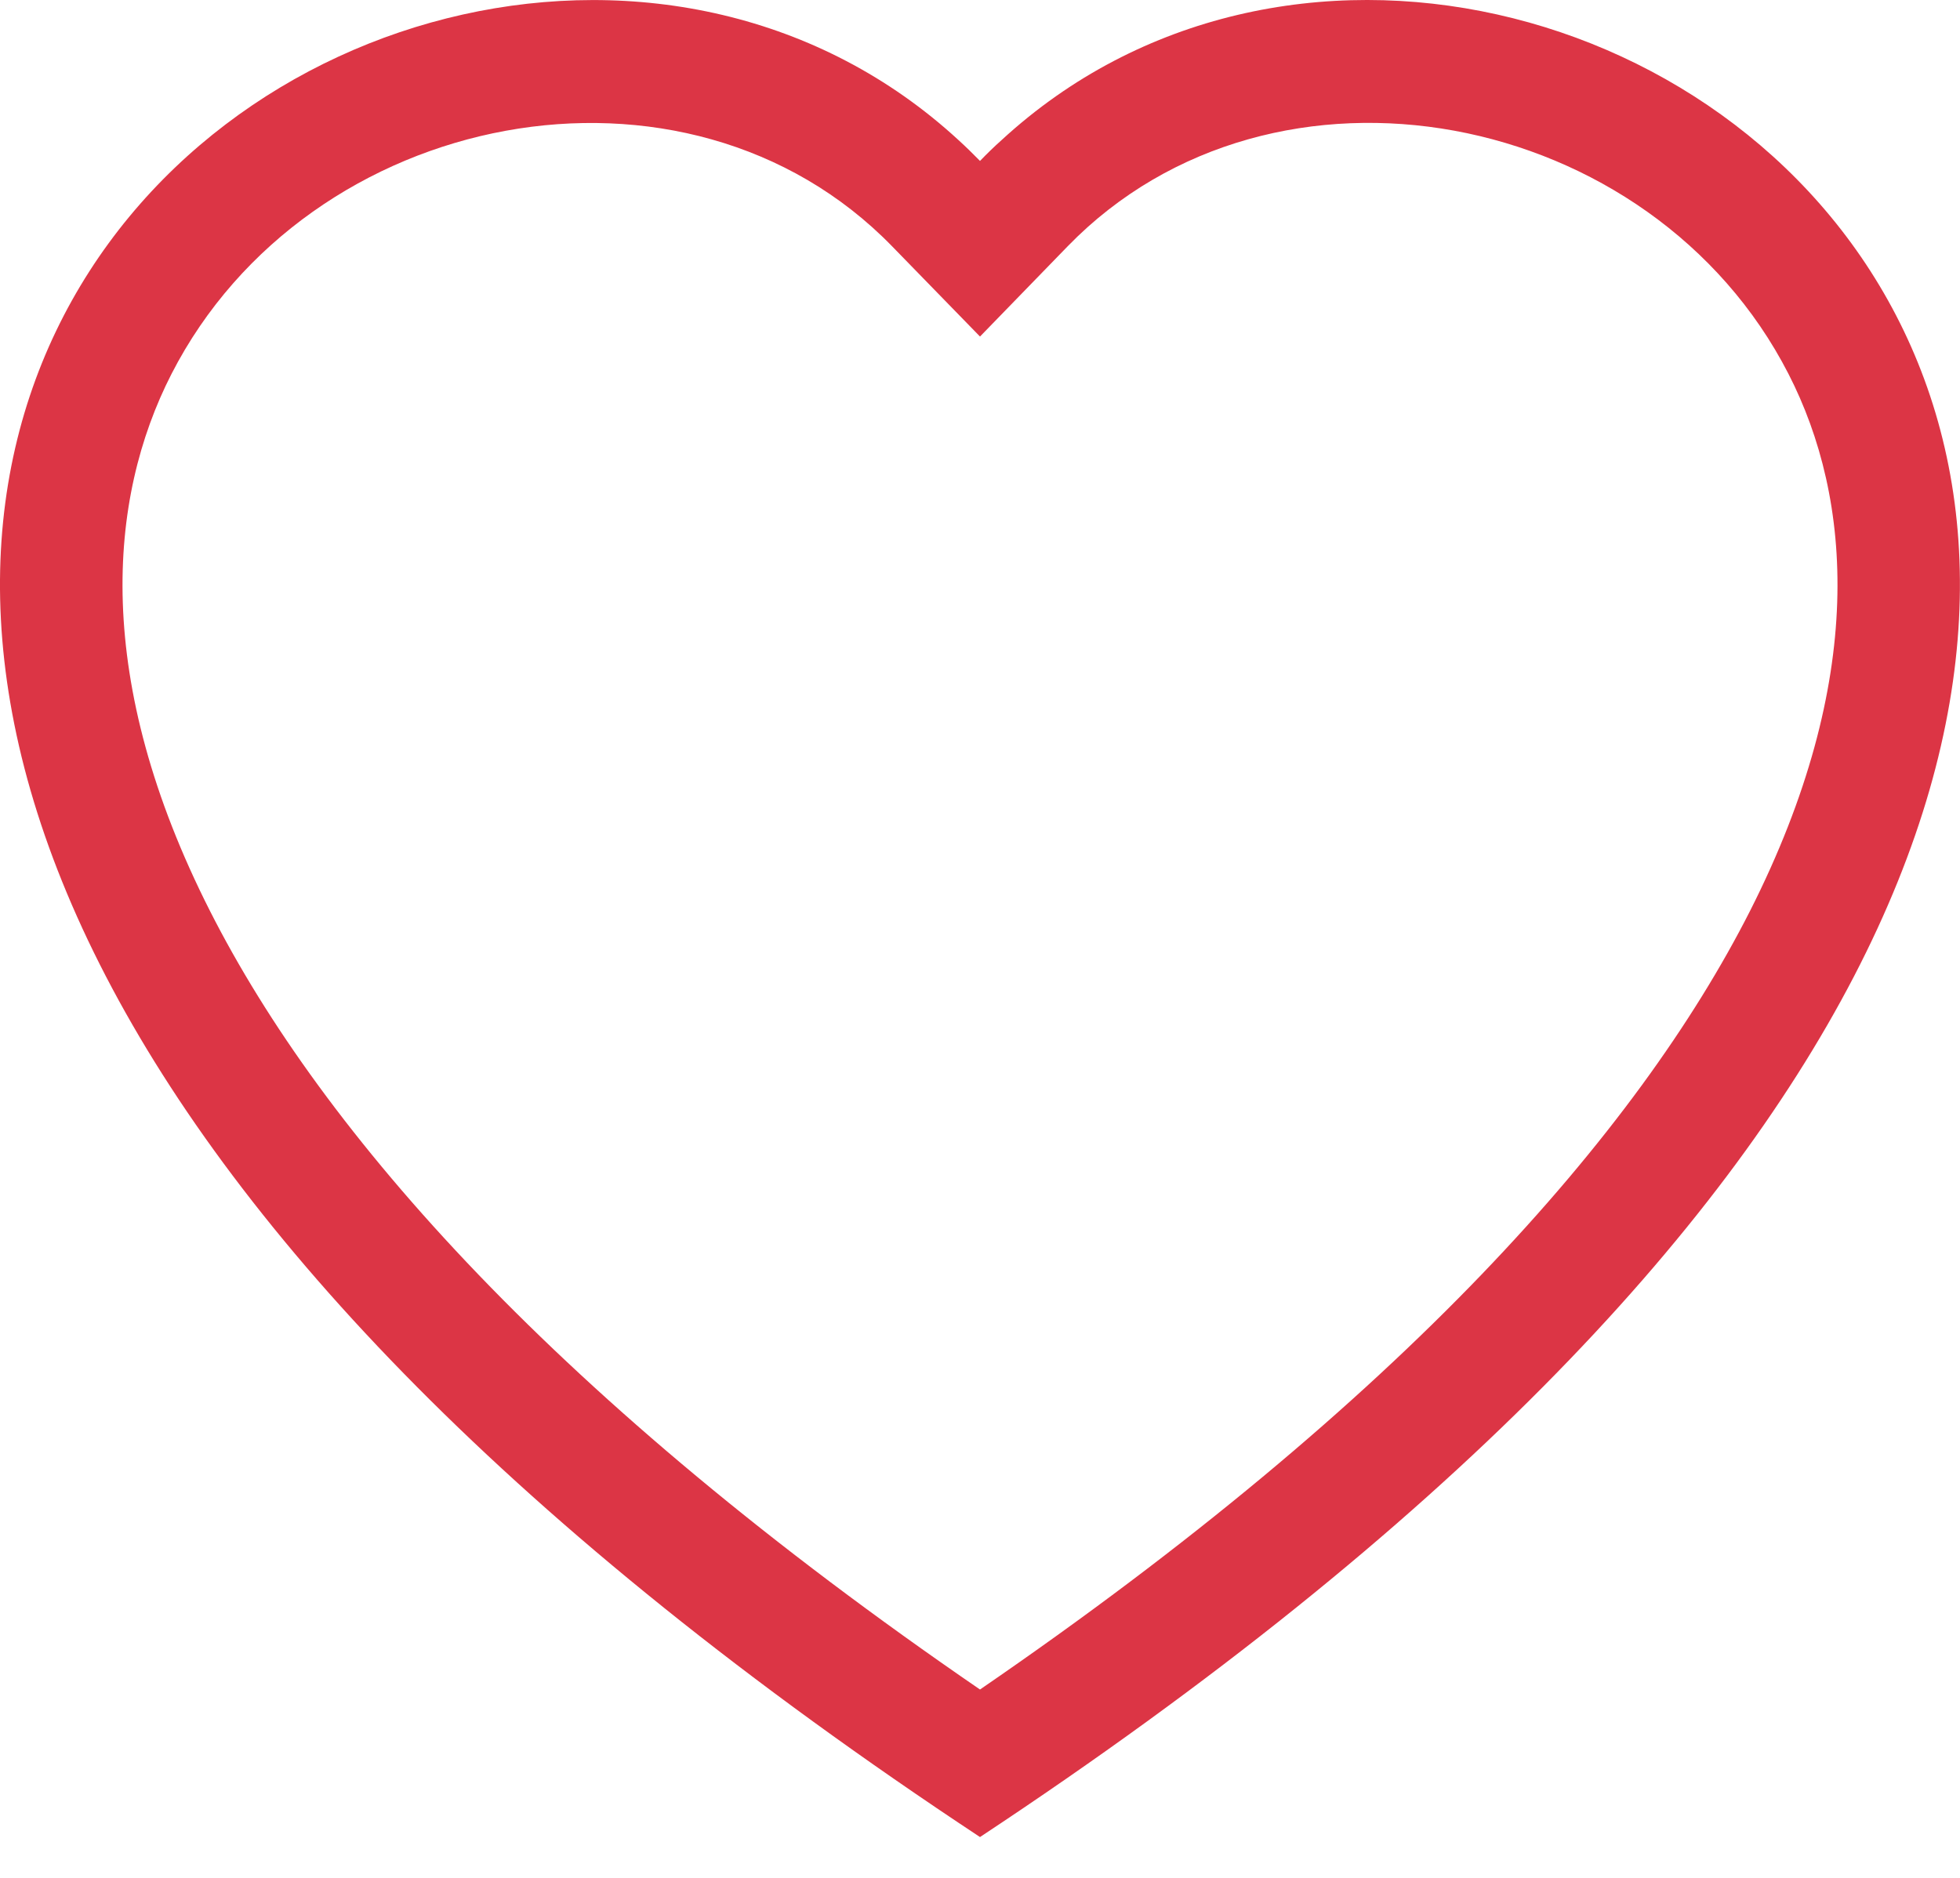 <svg width="24" height="23" viewBox="0 0 24 23" fill="blue" xmlns="http://www.w3.org/2000/svg">
<path fill-rule="evenodd" clip-rule="evenodd" d="M12 4.122L10.924 3.017C8.4 0.422 3.771 1.317 2.1 4.58C1.315 6.114 1.138 8.33 2.571 11.157C3.951 13.88 6.822 17.141 12 20.693C17.178 17.141 20.047 13.88 21.429 11.157C22.861 8.328 22.686 6.114 21.9 4.58C20.229 1.317 15.6 0.42 13.075 3.015L12 4.122ZM12 22.5C-11 7.302 4.918 -4.56 11.736 1.715C11.826 1.797 11.914 1.883 12 1.971C12.085 1.883 12.172 1.798 12.264 1.716C19.08 -4.563 34.999 7.301 12 22.5Z" fill="#DC3545"/>
</svg>
